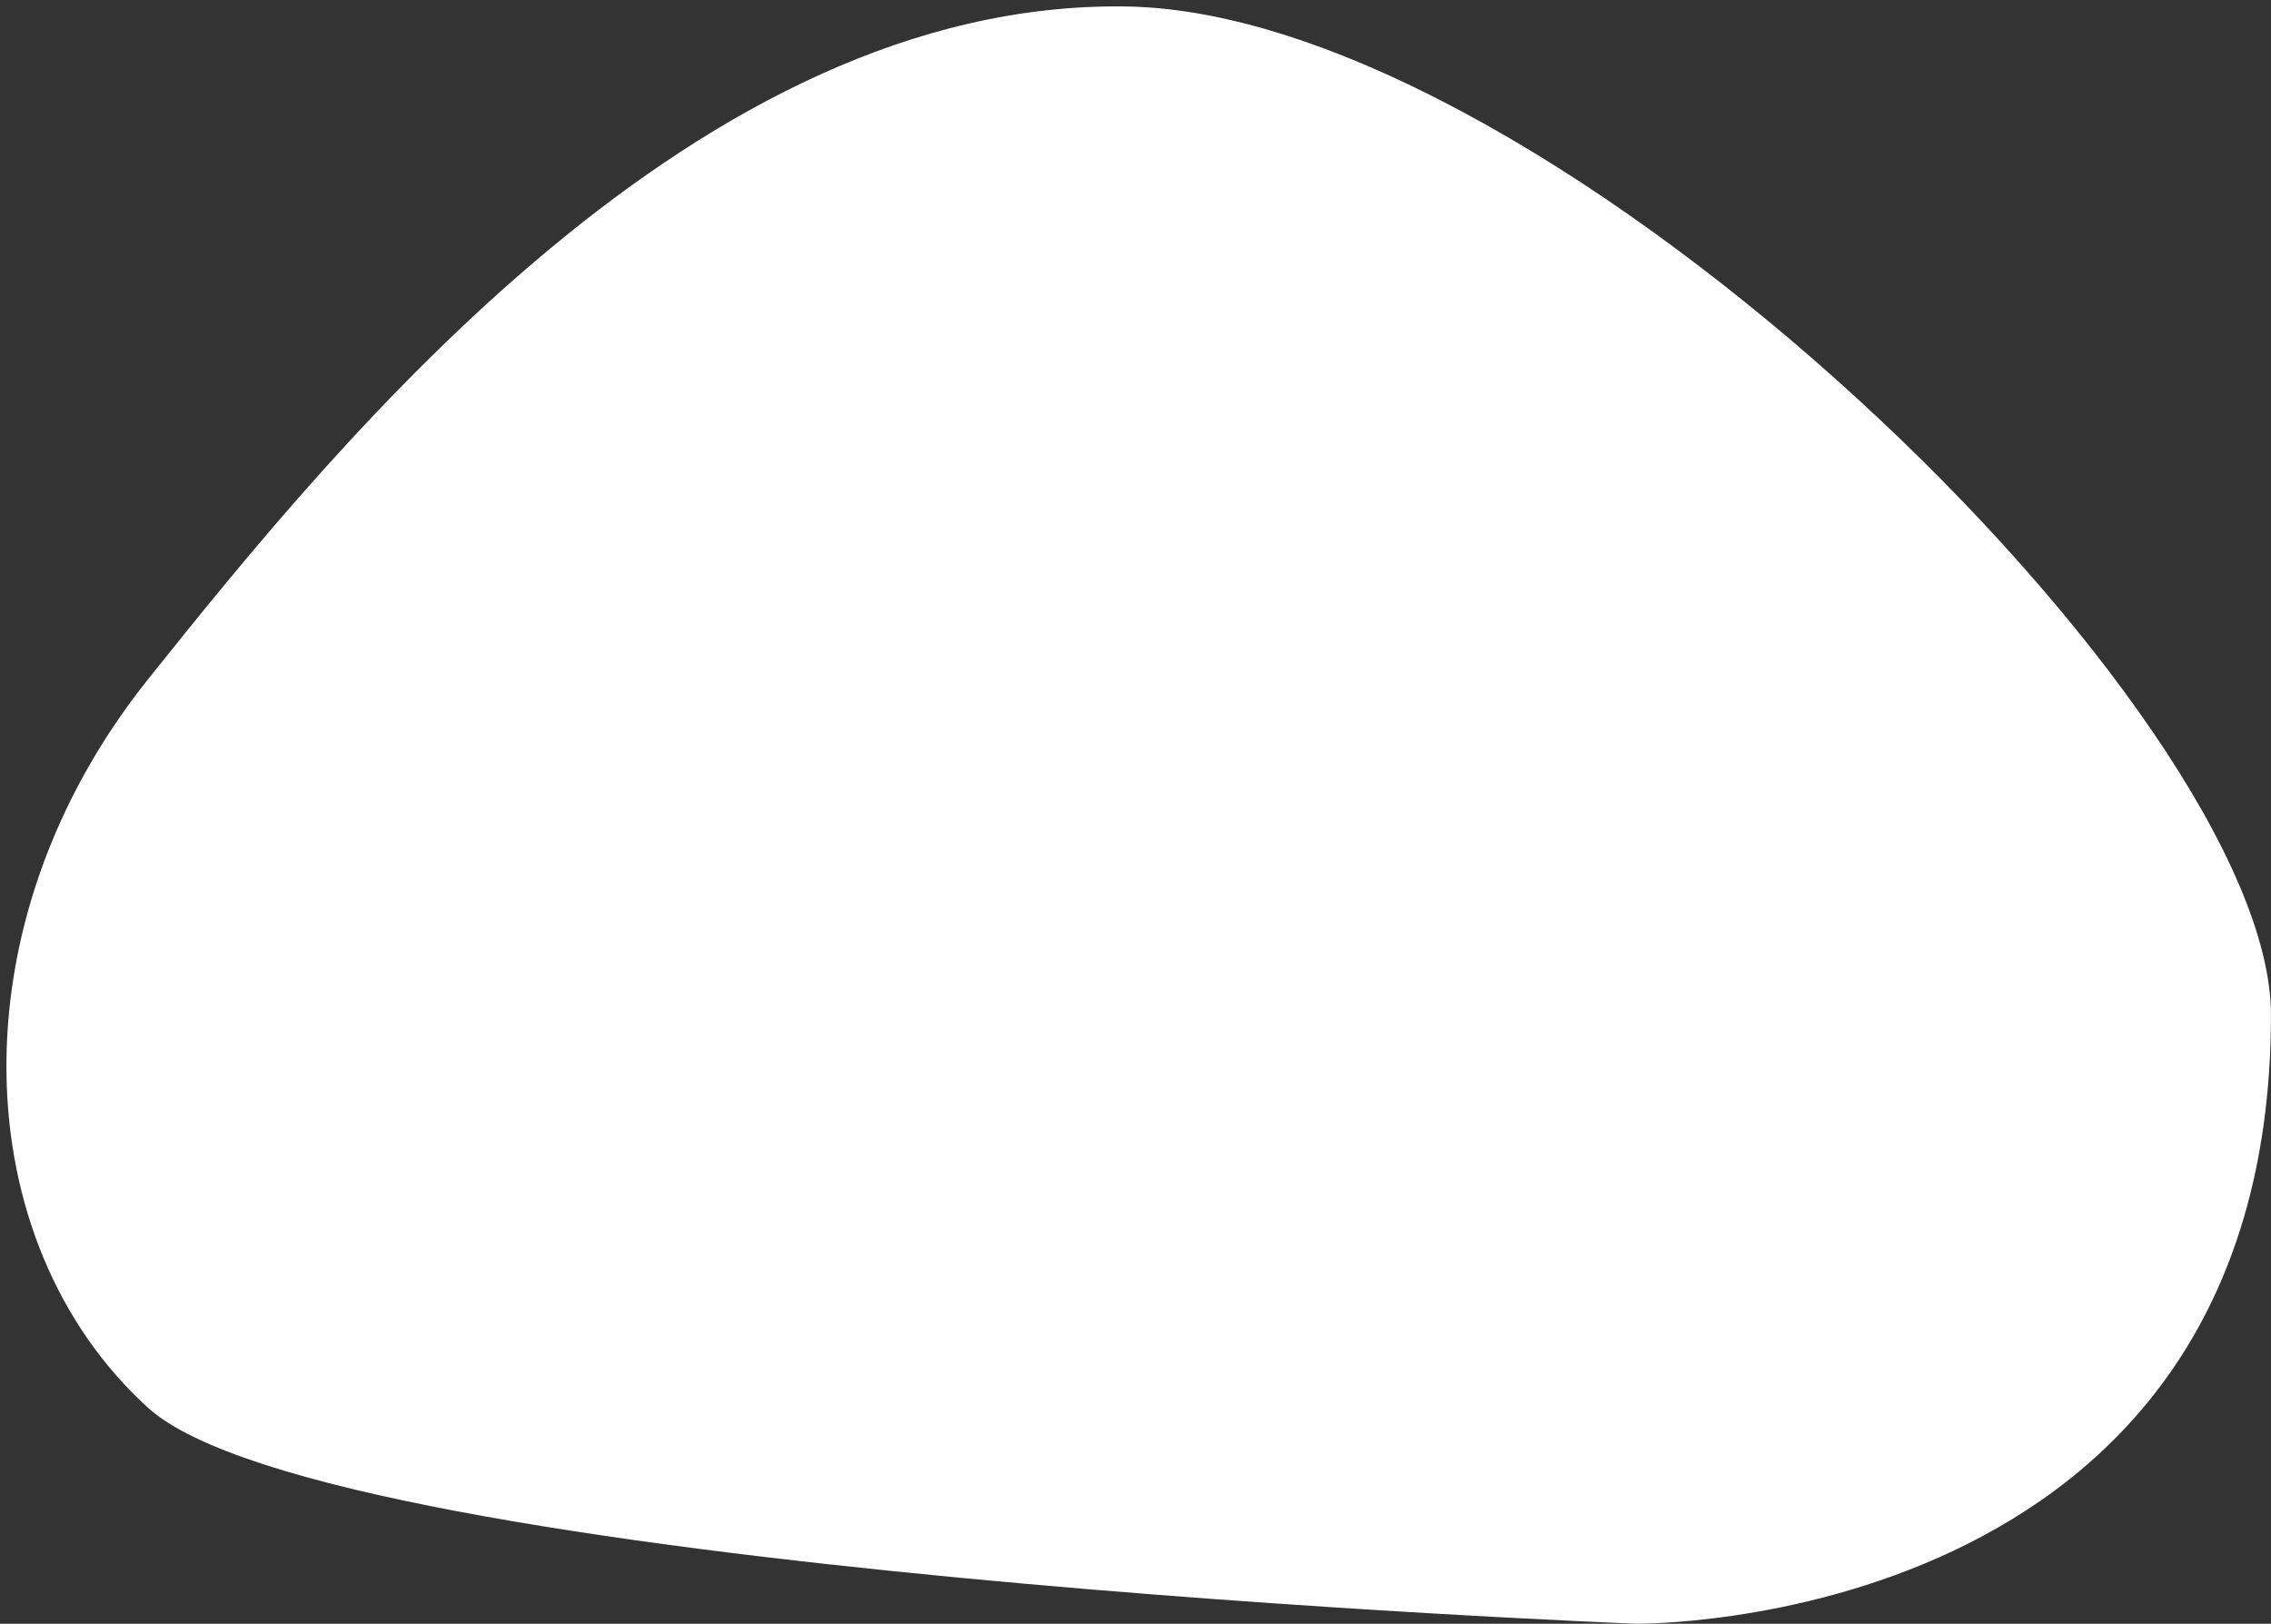 <svg width="351" height="251" viewBox="0 0 351 251" fill="none" xmlns="http://www.w3.org/2000/svg">
<rect x="0" y="0" width="351" height="251" fill="#333333" stroke="none"/>
<path d="M22.851 217.589C-5.243 191.993 -7.324 142.823 22.851 105.038C53.025 67.254 107.942 -0.012 174.052 1C240.162 2.012 350.993 110.306 350.993 156.863C350.993 252.327 252.801 250.988 252.801 250.988C252.801 250.988 50.944 243.185 22.851 217.589Z" fill="white"/>
</svg>

